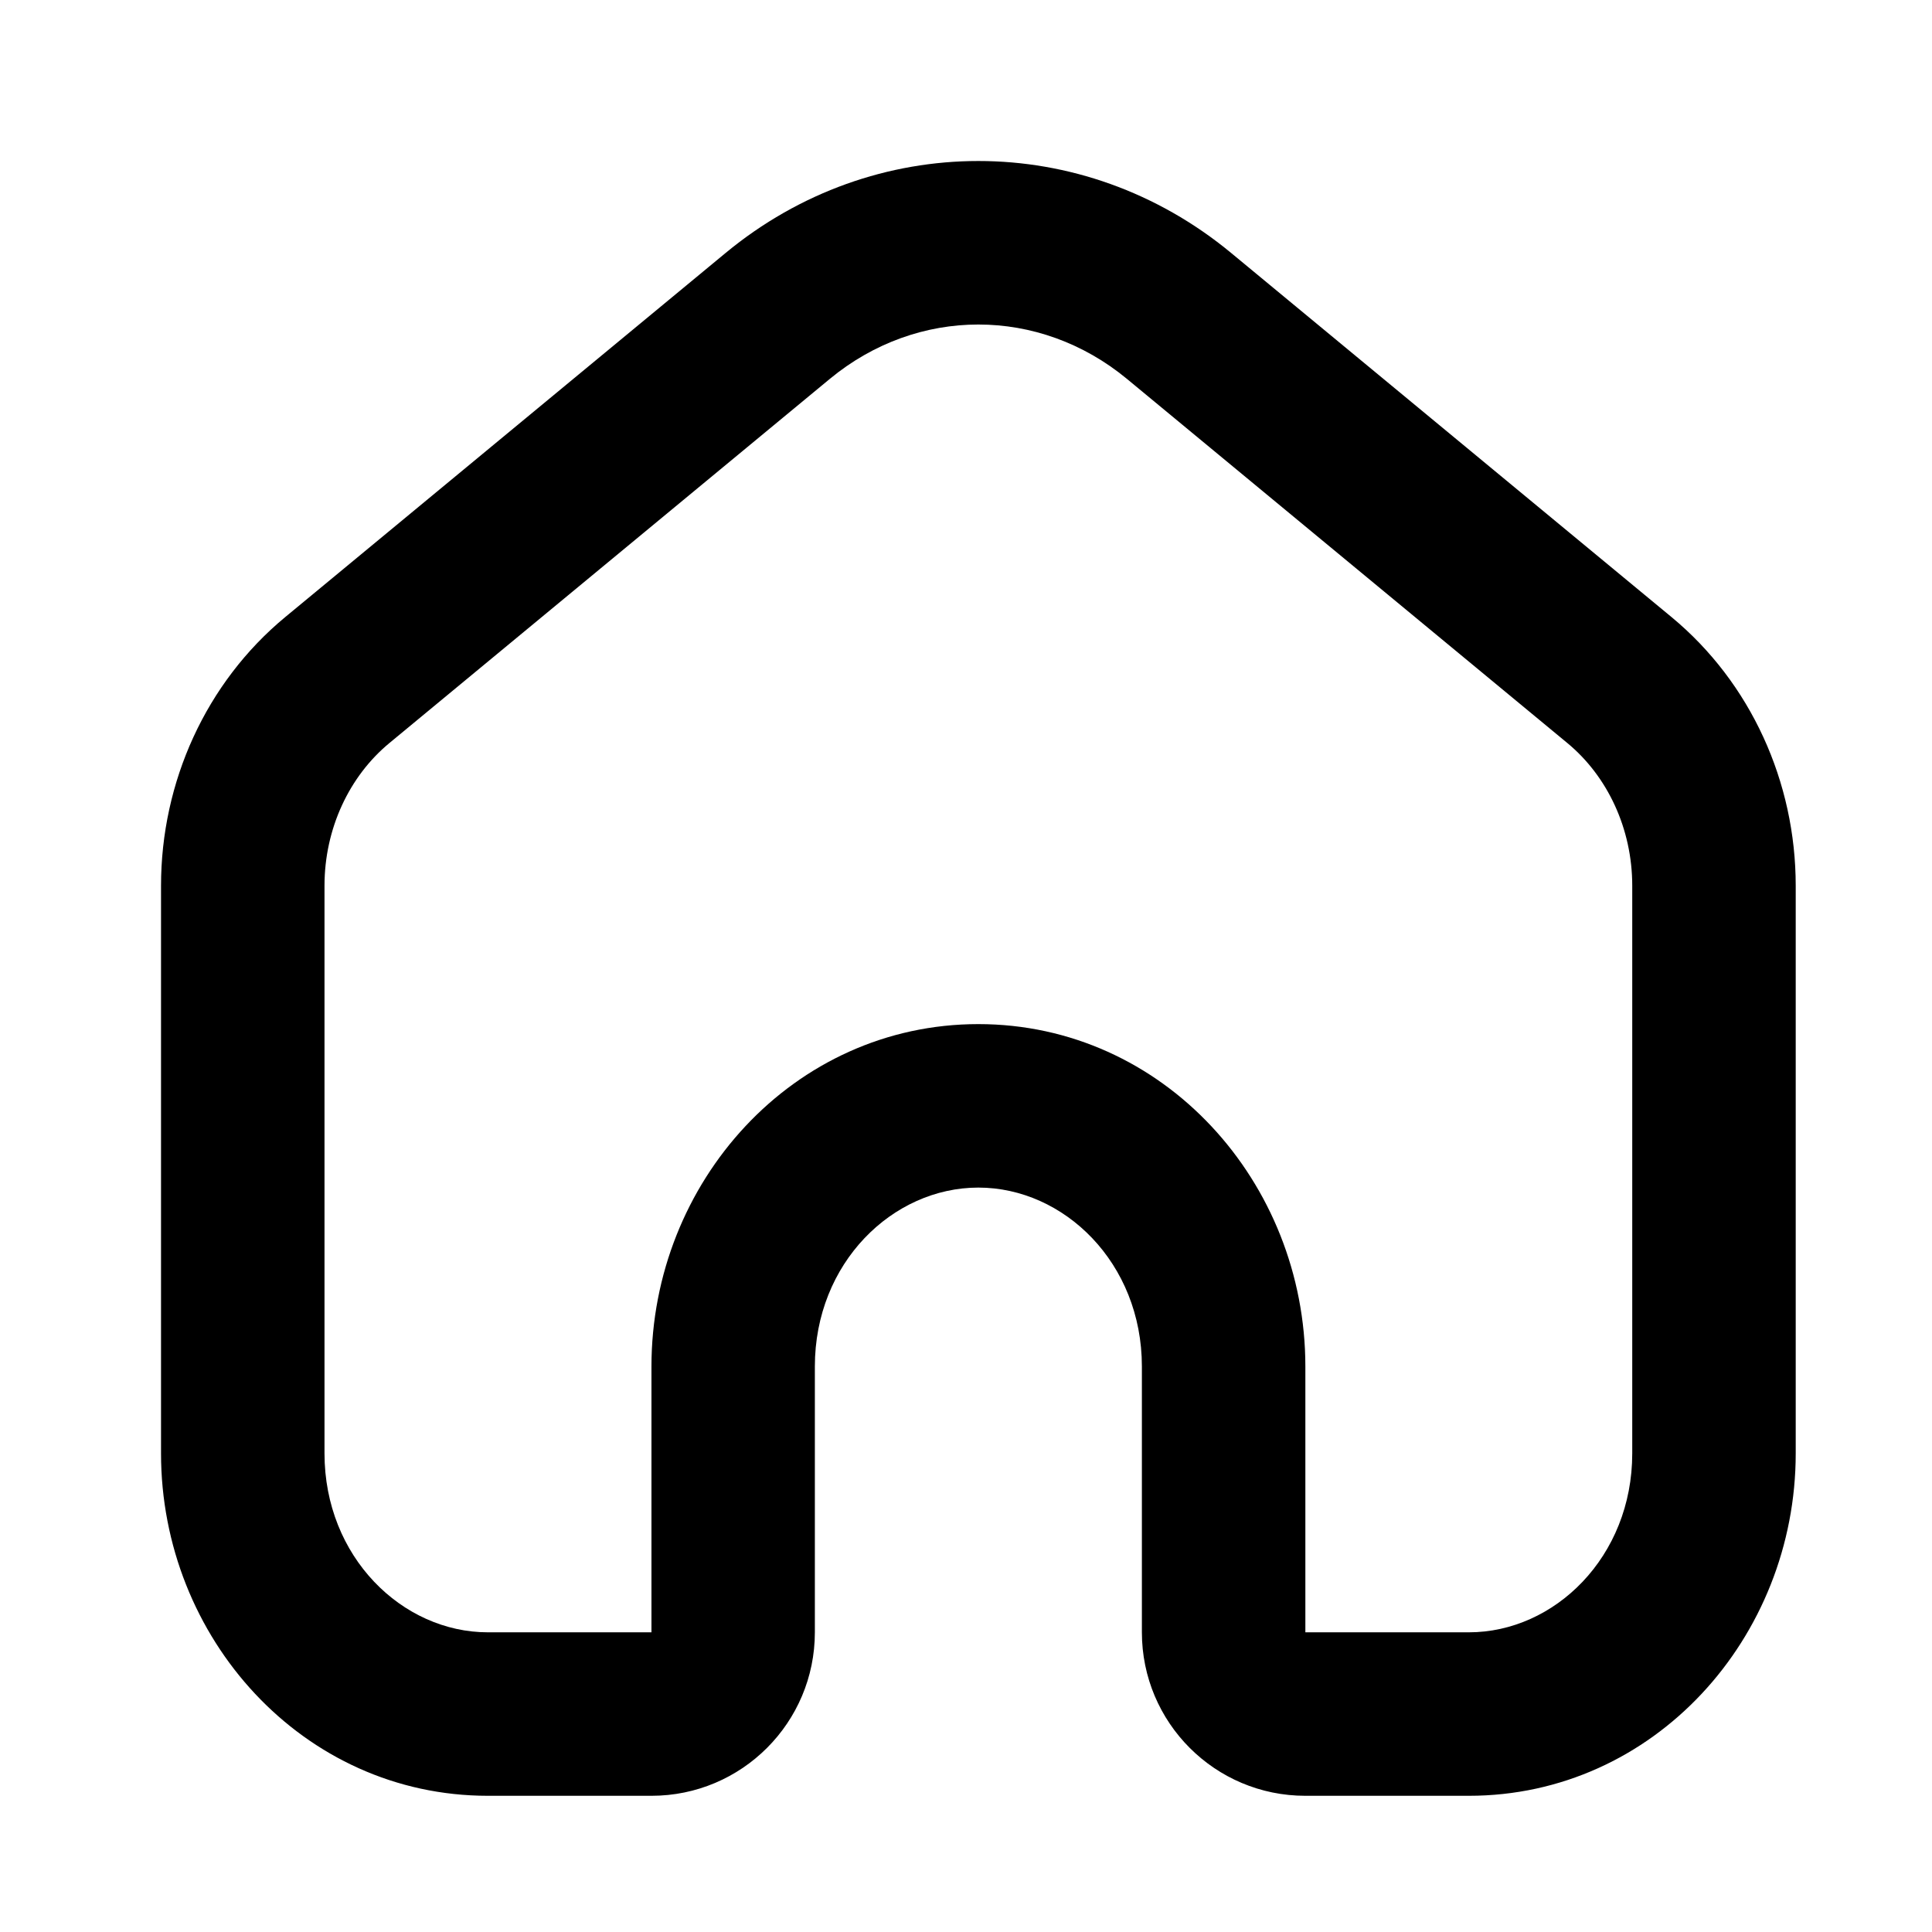 <svg width="26" height="26" viewBox="0 0 26 26" fill="none" xmlns="http://www.w3.org/2000/svg">
<g id="fi_6998782">
<path id="Vector" fill-rule="evenodd" clip-rule="evenodd" d="M15.167 5.1C13.985 4.123 12.348 4.123 11.166 5.1L5.241 9.999C4.701 10.445 4.367 11.151 4.367 11.92V19.559C4.367 20.953 5.414 21.967 6.566 21.967H8.767V18.39C8.767 15.909 10.674 13.782 13.166 13.782C15.659 13.782 17.567 15.909 17.567 18.39V21.967H19.767C20.919 21.967 21.966 20.953 21.966 19.559V11.92C21.966 11.151 21.632 10.445 21.092 9.999L15.167 5.1ZM16.569 3.405L22.493 8.303C23.561 9.186 24.166 10.524 24.166 11.92V19.559C24.166 22.04 22.259 24.167 19.767 24.167H17.567C16.351 24.167 15.367 23.182 15.367 21.967V18.39C15.367 16.995 14.319 15.982 13.166 15.982C12.014 15.982 10.966 16.995 10.966 18.39V21.967C10.966 23.182 9.982 24.167 8.767 24.167H6.566C4.074 24.167 2.167 22.04 2.167 19.559V11.92C2.167 10.524 2.772 9.186 3.84 8.303L9.764 3.405C11.76 1.754 14.573 1.754 16.569 3.405Z" fill="black"/>
</g>
</svg>
